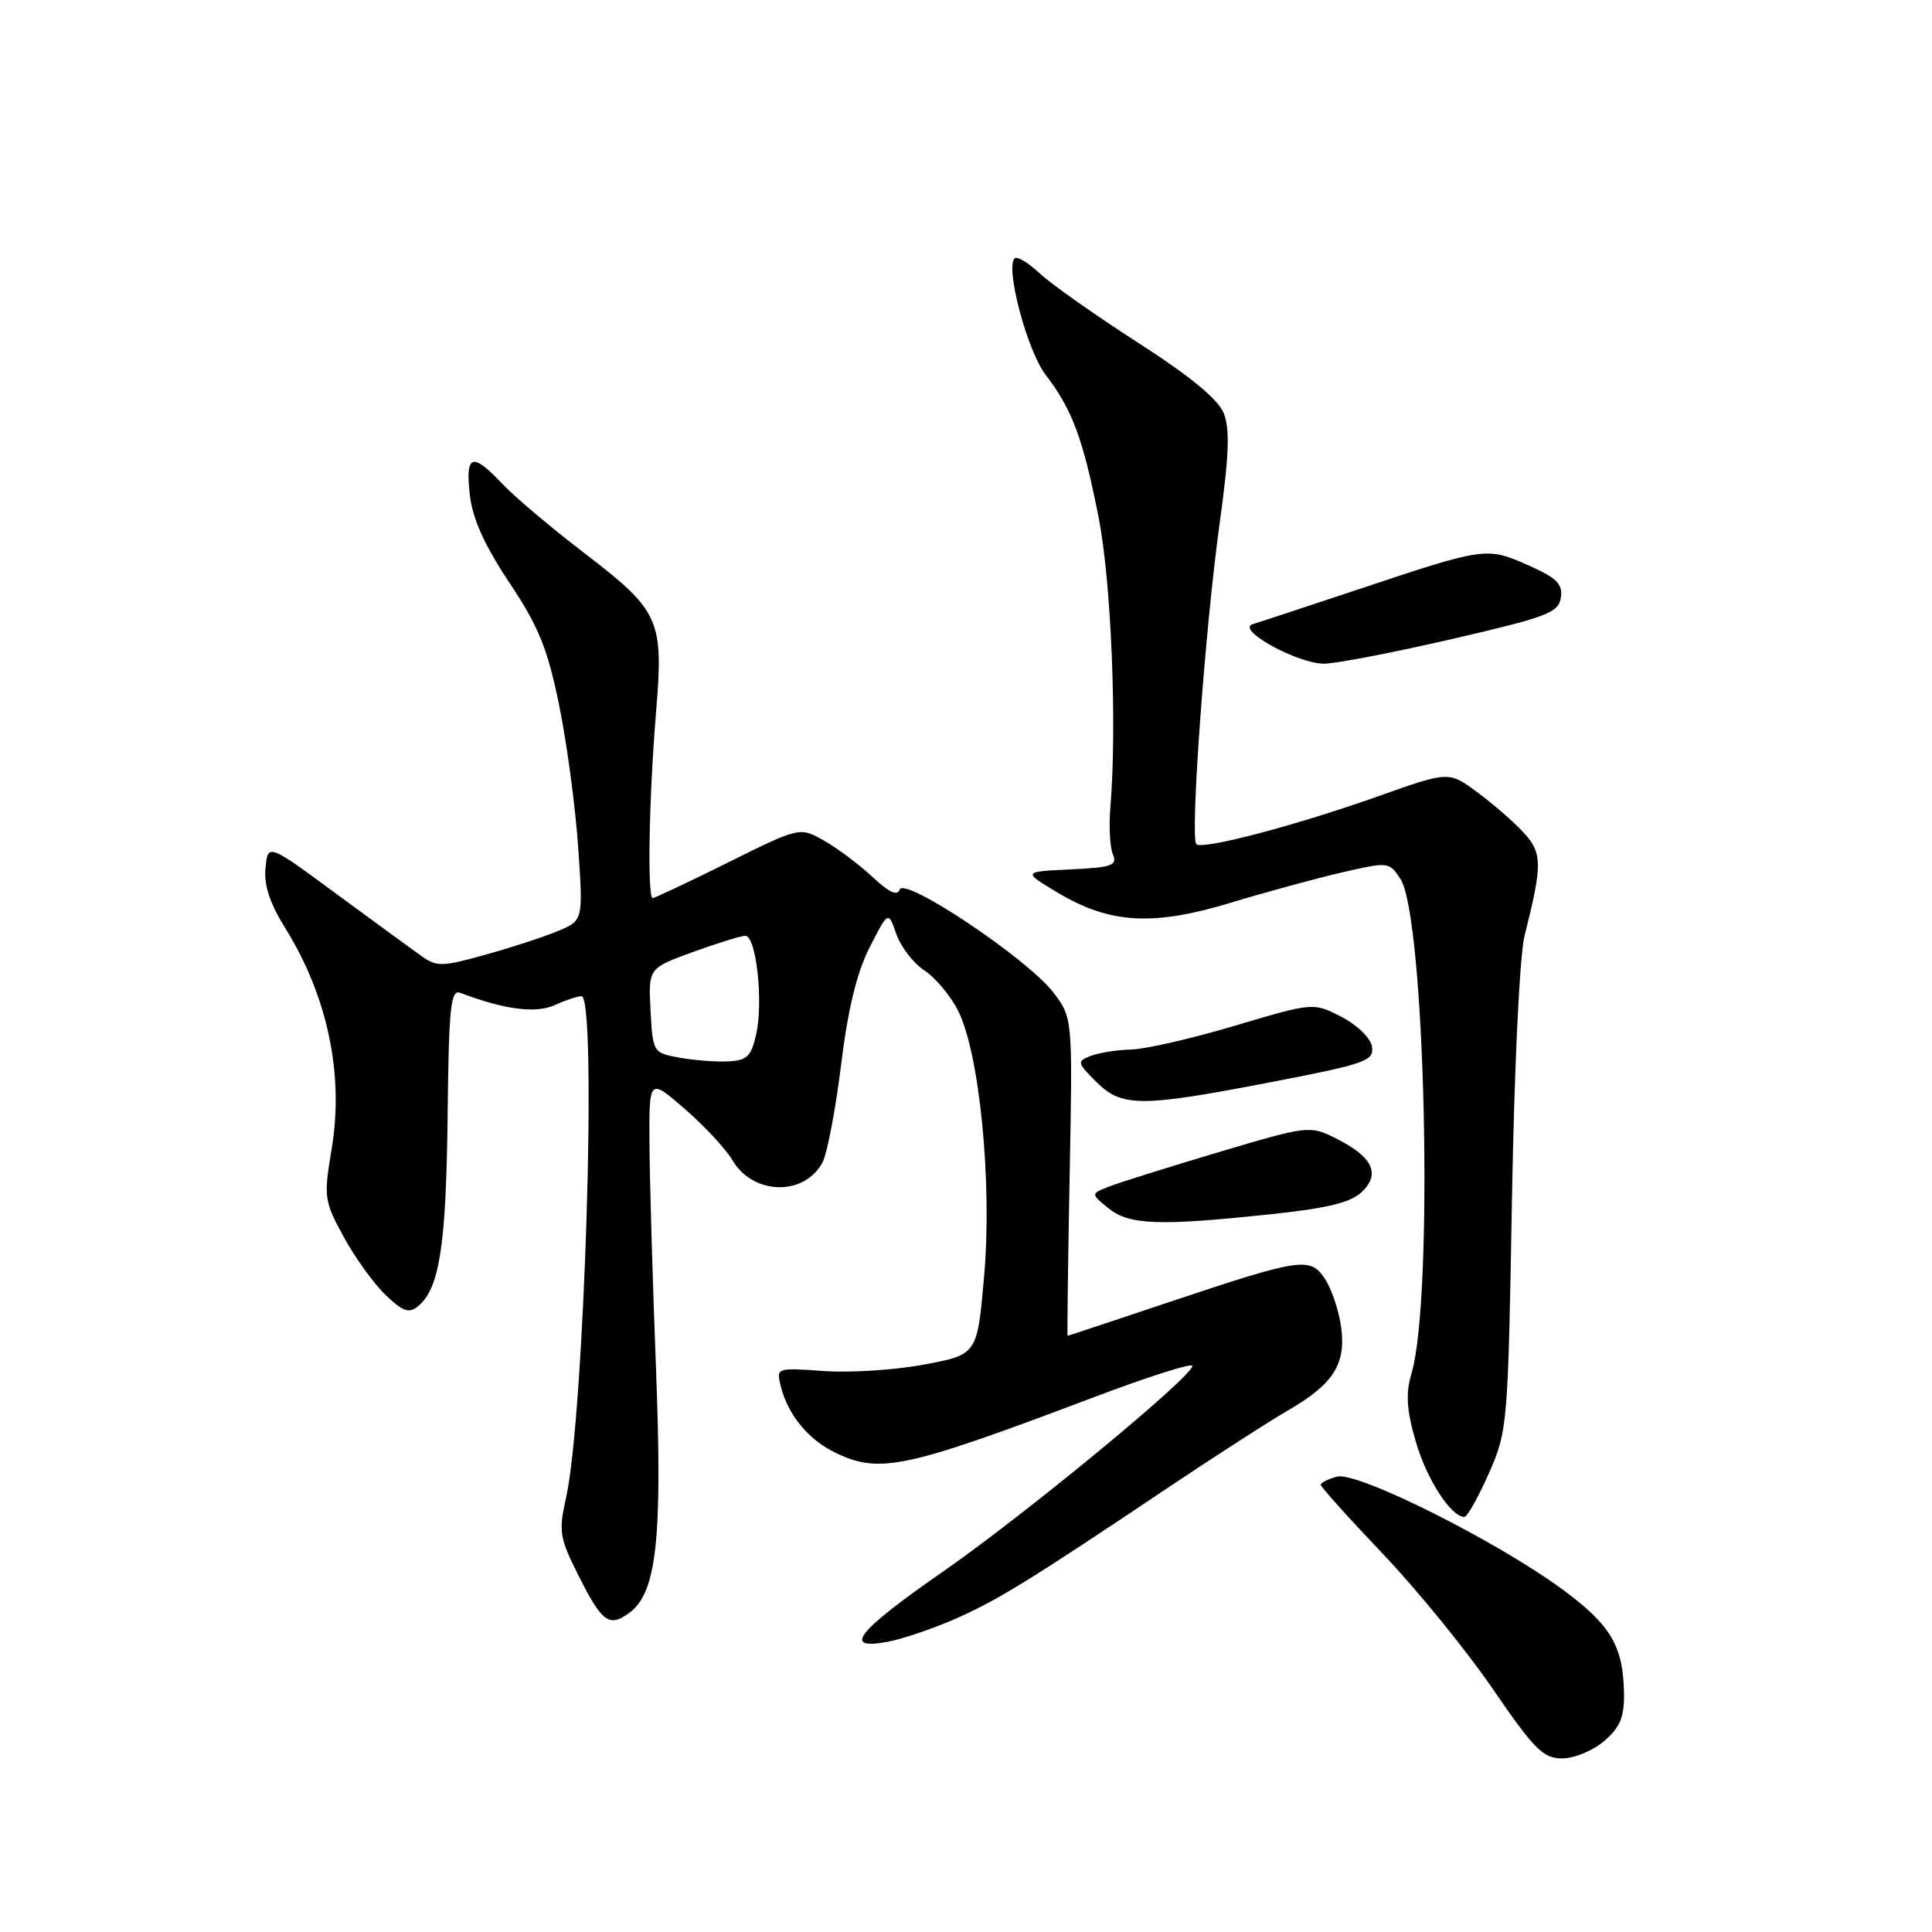 <?xml version="1.0" encoding="UTF-8" standalone="no"?>
<!DOCTYPE svg PUBLIC "-//W3C//DTD SVG 1.1//EN" "http://www.w3.org/Graphics/SVG/1.1/DTD/svg11.dtd" >
<svg xmlns="http://www.w3.org/2000/svg" xmlns:xlink="http://www.w3.org/1999/xlink" version="1.1" viewBox="0 0 256 256">
 <g >
 <path fill="currentColor"
d=" M 212.56 230.70 C 214.66 228.90 215.23 227.53 215.19 224.44 C 215.10 218.12 213.46 215.34 207.05 210.62 C 198.35 204.21 179.87 194.96 177.17 195.66 C 175.98 195.98 175.00 196.46 175.00 196.74 C 175.00 197.01 178.71 201.14 183.25 205.91 C 187.79 210.68 194.34 218.73 197.80 223.79 C 203.30 231.82 204.48 233.00 207.00 233.00 C 208.59 233.00 211.09 231.96 212.56 230.70 Z  M 126.62 214.49 C 132.27 211.99 136.38 209.45 154.82 197.09 C 161.05 192.92 168.15 188.34 170.61 186.92 C 176.68 183.41 178.37 180.78 177.71 175.87 C 177.42 173.70 176.46 170.83 175.58 169.49 C 173.62 166.49 172.51 166.65 154.54 172.66 C 147.41 175.05 141.53 177.00 141.46 177.00 C 141.39 177.00 141.51 167.52 141.73 155.93 C 142.14 134.87 142.14 134.87 139.56 131.49 C 136.18 127.06 119.80 116.10 119.21 117.88 C 118.91 118.76 117.78 118.24 115.64 116.23 C 113.91 114.61 111.03 112.44 109.24 111.42 C 105.98 109.56 105.98 109.56 96.48 114.28 C 91.25 116.88 86.75 119.00 86.49 119.00 C 85.76 119.00 85.99 105.81 86.92 94.50 C 87.95 82.02 87.49 80.99 77.25 73.15 C 72.99 69.89 68.18 65.82 66.56 64.11 C 62.57 59.88 61.65 60.18 62.25 65.54 C 62.61 68.73 64.17 72.21 67.49 77.20 C 71.38 83.04 72.55 85.92 74.08 93.39 C 75.10 98.39 76.24 106.86 76.61 112.23 C 77.28 121.98 77.28 121.98 73.89 123.38 C 72.03 124.16 67.70 125.57 64.27 126.52 C 58.51 128.12 57.86 128.13 55.77 126.63 C 54.52 125.74 49.45 122.03 44.50 118.39 C 35.50 111.76 35.50 111.76 35.18 115.01 C 34.95 117.26 35.75 119.69 37.81 123.00 C 43.41 132.01 45.59 142.38 43.95 152.21 C 42.88 158.65 42.94 159.12 45.54 163.89 C 47.02 166.62 49.52 170.08 51.08 171.58 C 53.41 173.81 54.20 174.08 55.41 173.07 C 58.23 170.73 59.11 165.06 59.31 148.06 C 59.47 133.35 59.71 131.07 61.00 131.56 C 66.78 133.77 71.01 134.32 73.48 133.19 C 74.92 132.54 76.52 132.00 77.05 132.00 C 79.15 132.00 77.44 187.61 75.00 198.48 C 74.00 202.96 74.13 203.77 76.71 208.88 C 79.79 214.99 80.72 215.66 83.39 213.71 C 87.01 211.06 87.79 203.96 86.93 181.50 C 86.48 169.95 86.09 156.52 86.06 151.67 C 86.00 142.83 86.00 142.83 90.75 146.95 C 93.36 149.22 96.20 152.27 97.05 153.73 C 99.76 158.37 106.57 158.54 108.99 154.02 C 109.60 152.87 110.71 147.08 111.44 141.16 C 112.35 133.73 113.53 128.87 115.23 125.53 C 117.70 120.69 117.70 120.69 118.77 123.77 C 119.36 125.46 121.03 127.63 122.48 128.58 C 123.93 129.53 125.94 131.92 126.94 133.90 C 129.79 139.52 131.48 156.60 130.41 168.99 C 129.50 179.49 129.50 179.49 122.50 180.80 C 118.65 181.53 112.65 181.92 109.17 181.67 C 102.84 181.22 102.84 181.22 103.47 183.74 C 104.41 187.47 107.09 190.74 110.65 192.47 C 116.53 195.33 119.89 194.61 144.75 185.21 C 152.04 182.45 158.00 180.55 158.00 180.99 C 158.00 182.40 135.83 200.68 125.00 208.21 C 113.52 216.19 111.54 218.68 117.59 217.55 C 119.61 217.17 123.67 215.79 126.62 214.49 Z  M 197.27 195.25 C 199.76 189.61 199.82 188.93 200.34 159.00 C 200.65 141.46 201.36 126.59 202.01 124.00 C 204.40 114.52 204.39 113.04 201.87 110.30 C 200.56 108.89 197.80 106.48 195.73 104.96 C 191.97 102.19 191.97 102.19 182.73 105.47 C 171.73 109.38 159.31 112.65 158.52 111.85 C 157.67 111.00 159.68 83.28 161.59 69.50 C 162.86 60.37 162.99 56.84 162.15 54.75 C 161.41 52.90 157.70 49.85 150.77 45.39 C 145.12 41.76 139.27 37.63 137.76 36.22 C 136.25 34.80 134.76 33.91 134.44 34.23 C 133.19 35.48 136.10 46.45 138.54 49.65 C 142.09 54.29 143.50 58.08 145.56 68.50 C 147.25 77.03 148.03 96.14 147.13 107.00 C 146.92 109.47 147.07 112.27 147.46 113.20 C 148.08 114.68 147.36 114.94 141.84 115.20 C 135.50 115.50 135.50 115.50 140.15 118.28 C 147.02 122.40 152.77 122.74 163.00 119.64 C 167.68 118.22 174.33 116.41 177.78 115.61 C 183.98 114.18 184.08 114.19 185.56 116.46 C 188.86 121.49 190.00 171.96 187.03 181.99 C 186.24 184.67 186.37 186.78 187.59 190.99 C 189.02 195.97 192.26 201.00 194.04 201.00 C 194.42 201.00 195.87 198.41 197.27 195.25 Z  M 168.21 160.91 C 175.99 160.09 178.99 159.35 180.49 157.90 C 182.97 155.49 181.85 153.24 176.93 150.80 C 173.57 149.12 173.27 149.16 161.50 152.66 C 154.90 154.63 148.38 156.67 147.00 157.21 C 144.51 158.18 144.51 158.18 146.86 160.09 C 149.62 162.32 153.47 162.47 168.21 160.91 Z  M 168.51 143.37 C 180.91 140.98 182.08 140.57 181.80 138.71 C 181.63 137.56 179.90 135.86 177.77 134.75 C 174.03 132.82 174.03 132.82 163.64 135.91 C 157.93 137.61 151.73 139.03 149.88 139.07 C 148.02 139.11 145.62 139.49 144.54 139.91 C 142.67 140.64 142.71 140.80 145.25 143.34 C 148.64 146.73 151.11 146.73 168.51 143.37 Z  M 192.50 84.65 C 205.05 81.75 206.53 81.18 206.82 79.18 C 207.09 77.37 206.27 76.57 202.46 74.88 C 196.99 72.46 196.72 72.50 180.00 78.09 C 173.12 80.38 166.82 82.46 166.00 82.70 C 163.64 83.39 172.00 88.00 175.50 87.94 C 177.15 87.91 184.80 86.43 192.50 84.65 Z  M 90.00 140.14 C 86.54 139.51 86.50 139.44 86.20 133.90 C 85.91 128.30 85.91 128.30 91.81 126.15 C 95.05 124.97 98.18 124.00 98.76 124.00 C 100.20 124.00 101.16 132.69 100.21 137.00 C 99.54 139.99 99.00 140.52 96.46 140.64 C 94.83 140.72 91.92 140.49 90.00 140.14 Z "/>
</g>
</svg>